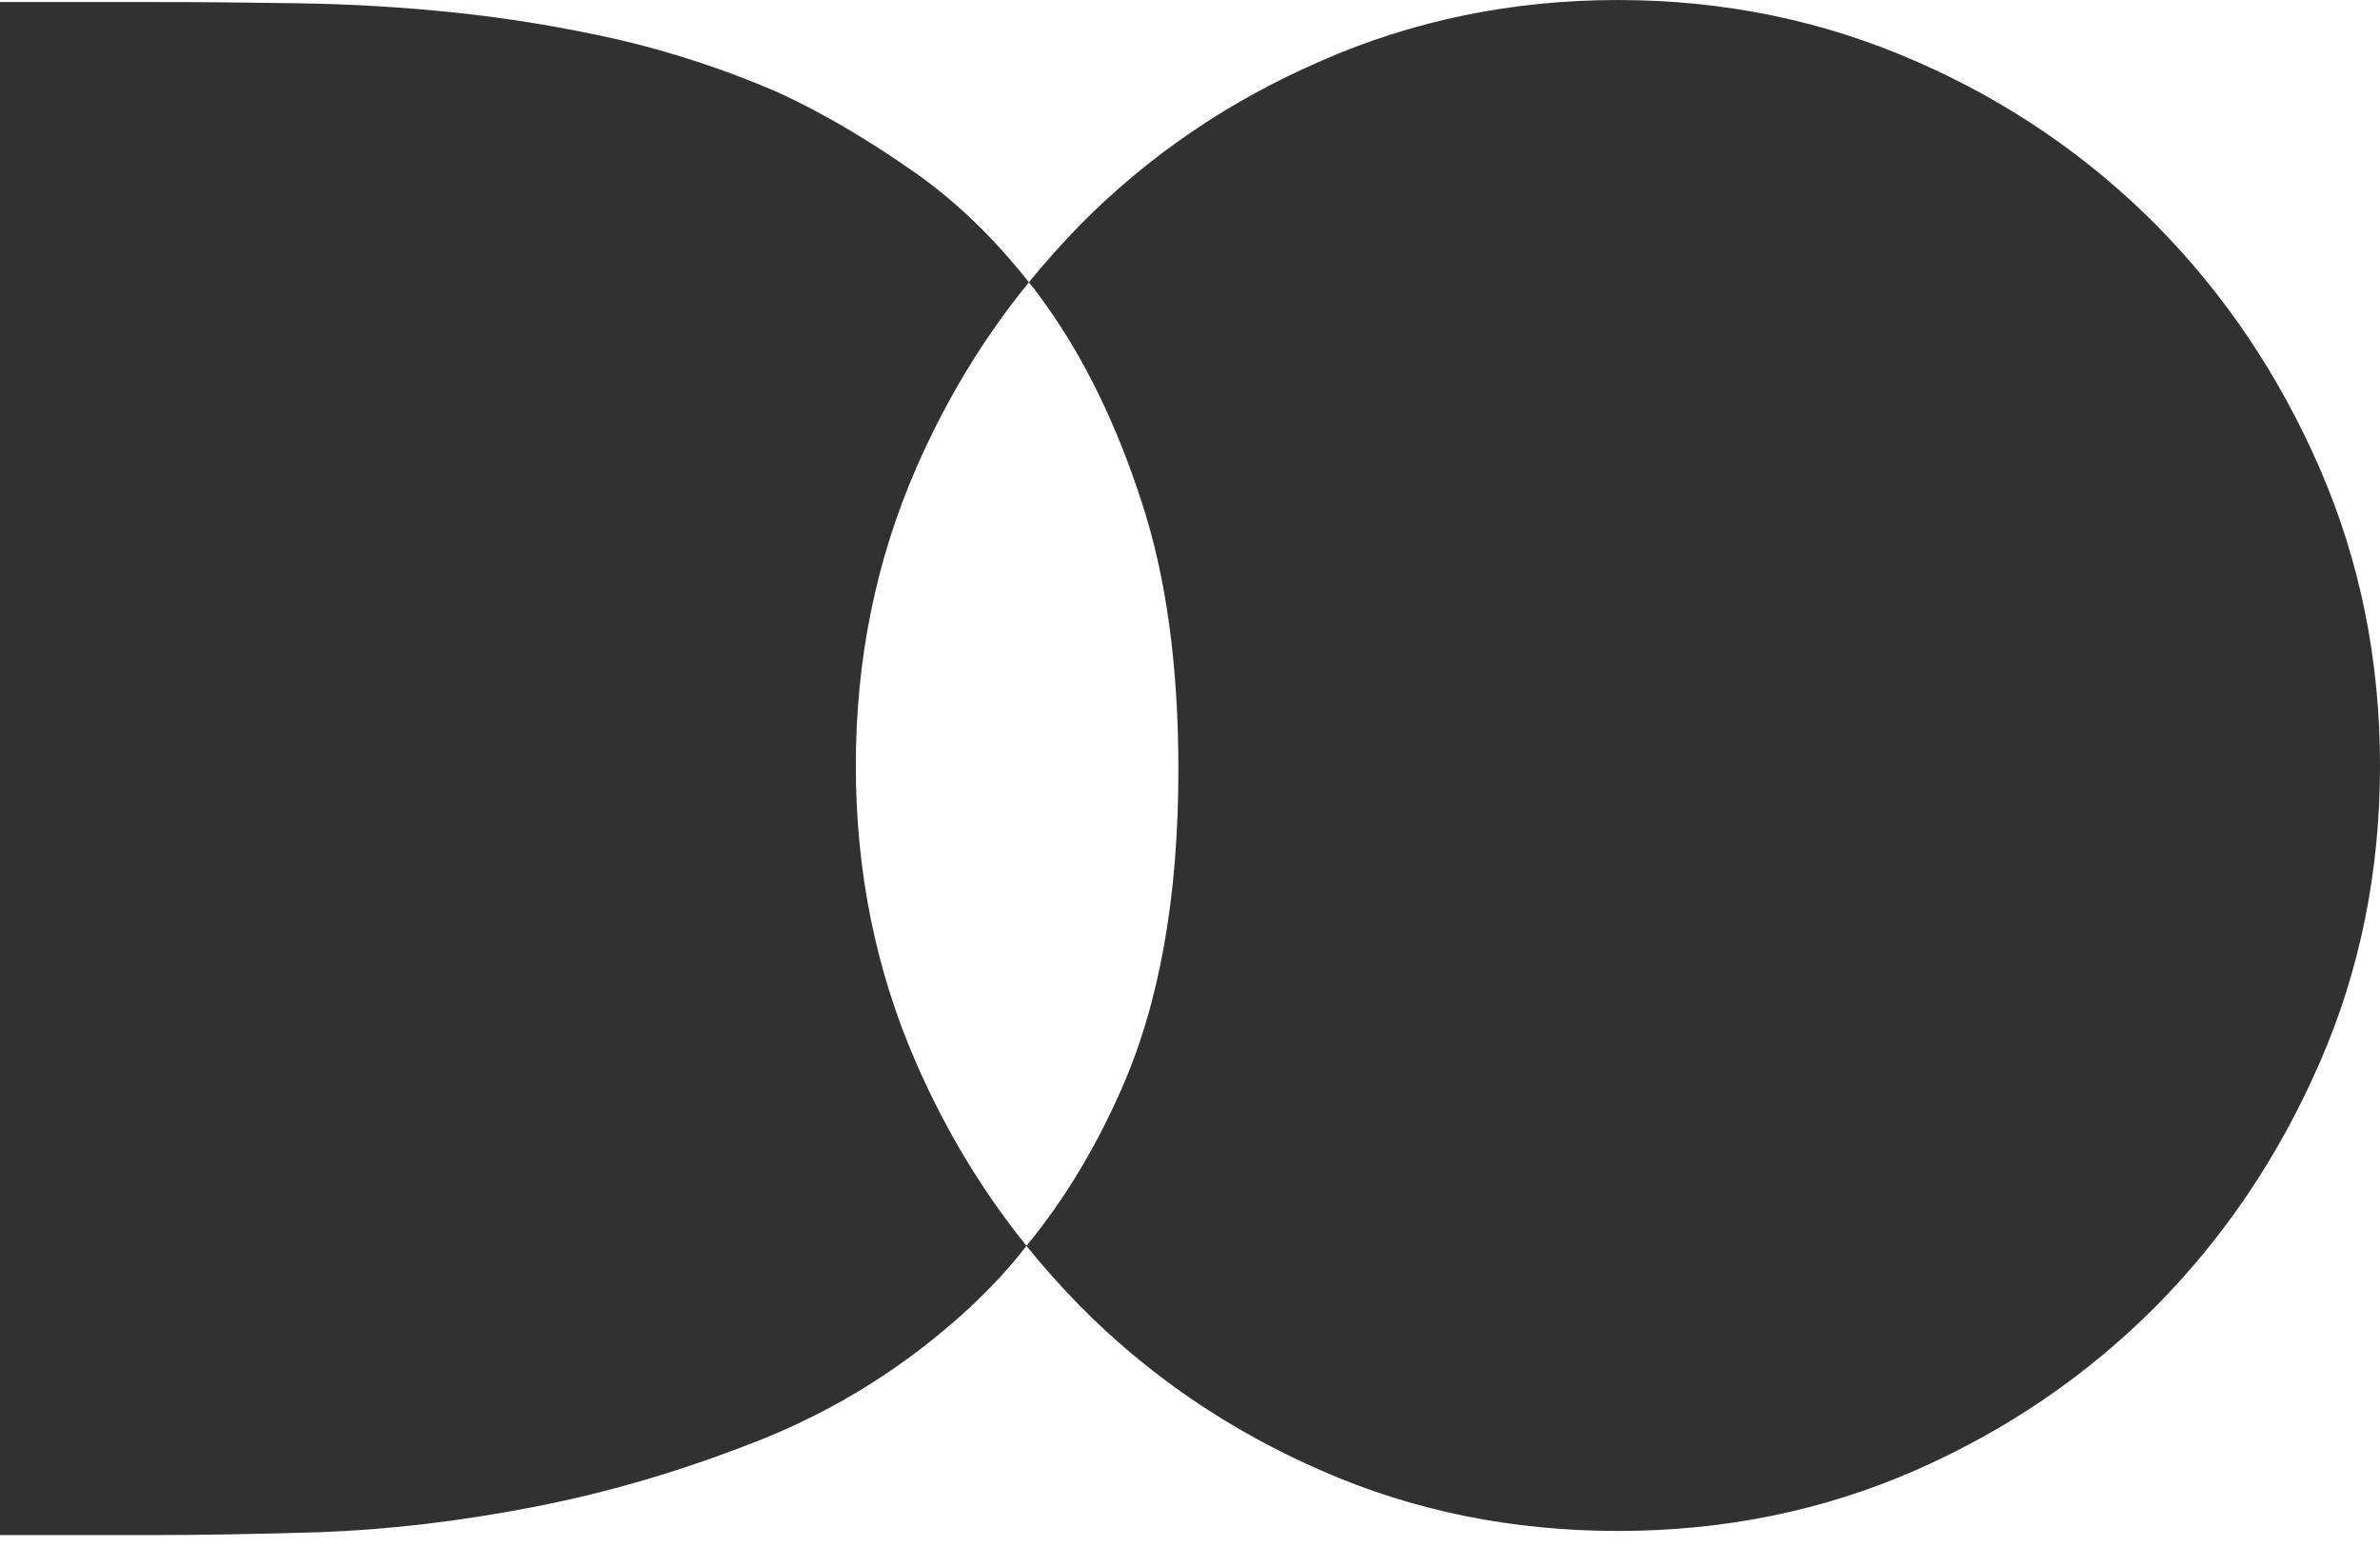 <svg fill="none" height="91" viewBox="0 0 140 91" width="140" xmlns="http://www.w3.org/2000/svg"><path clip-rule="evenodd" d="m136.454 62.51c2.372-5.423 3.546-11.254 3.546-17.469 0-6.215-1.174-12.046-3.546-17.493s-5.559-10.198-9.608-14.302c-4.05-4.079-8.794-7.319-14.209-9.67-5.439-2.376-11.261-3.575-17.467-3.575-6.206 0-12.028 1.2-17.443 3.575-5.439 2.352-10.183 5.591-14.209 9.67-1.052 1.08-2.058 2.207-2.995 3.359-1.988-2.519-4.171-4.654-6.567-6.358-2.825-1.992-5.583-3.623-8.264-4.847-3.021-1.296-6.134-2.328-9.321-3.071-3.189-.72-6.376-1.248-9.563-1.584-3.187-.336-6.251-.504-9.246-.552-2.971-.048-5.774-.072-8.386-.072h-9.177v90.177h9.177c2.442 0 5.652-.048 9.608-.168 3.978-.144 8.171-.624 12.625-1.488 4.459-.864 8.916-2.184 13.42-3.983 4.481-1.8 8.554-4.367 12.196-7.727 1.198-1.128 2.348-2.327 3.354-3.647.982 1.223 2.036 2.399 3.138 3.526 4.025 4.079 8.77 7.319 14.209 9.694 5.415 2.376 11.237 3.551 17.443 3.551 6.206 0 12.028-1.176 17.467-3.551 5.415-2.376 10.159-5.615 14.209-9.694 4.049-4.103 7.236-8.854 9.608-14.302zm-76.074 10.774c-2.614-3.239-4.768-6.814-6.492-10.773-2.372-5.423-3.546-11.254-3.546-17.469 0-6.215 1.174-12.046 3.546-17.493 1.749-4.007 3.951-7.654 6.637-10.942.357.432.694.887 1.029 1.367 2.252 3.167 4.1 6.959 5.559 11.422 1.486 4.463 2.204 9.742 2.204 15.885 0 7.511-1.126 13.846-3.426 18.957-1.512 3.407-3.354 6.431-5.511 9.046z" fill="#313131" fill-rule="evenodd"/></svg>